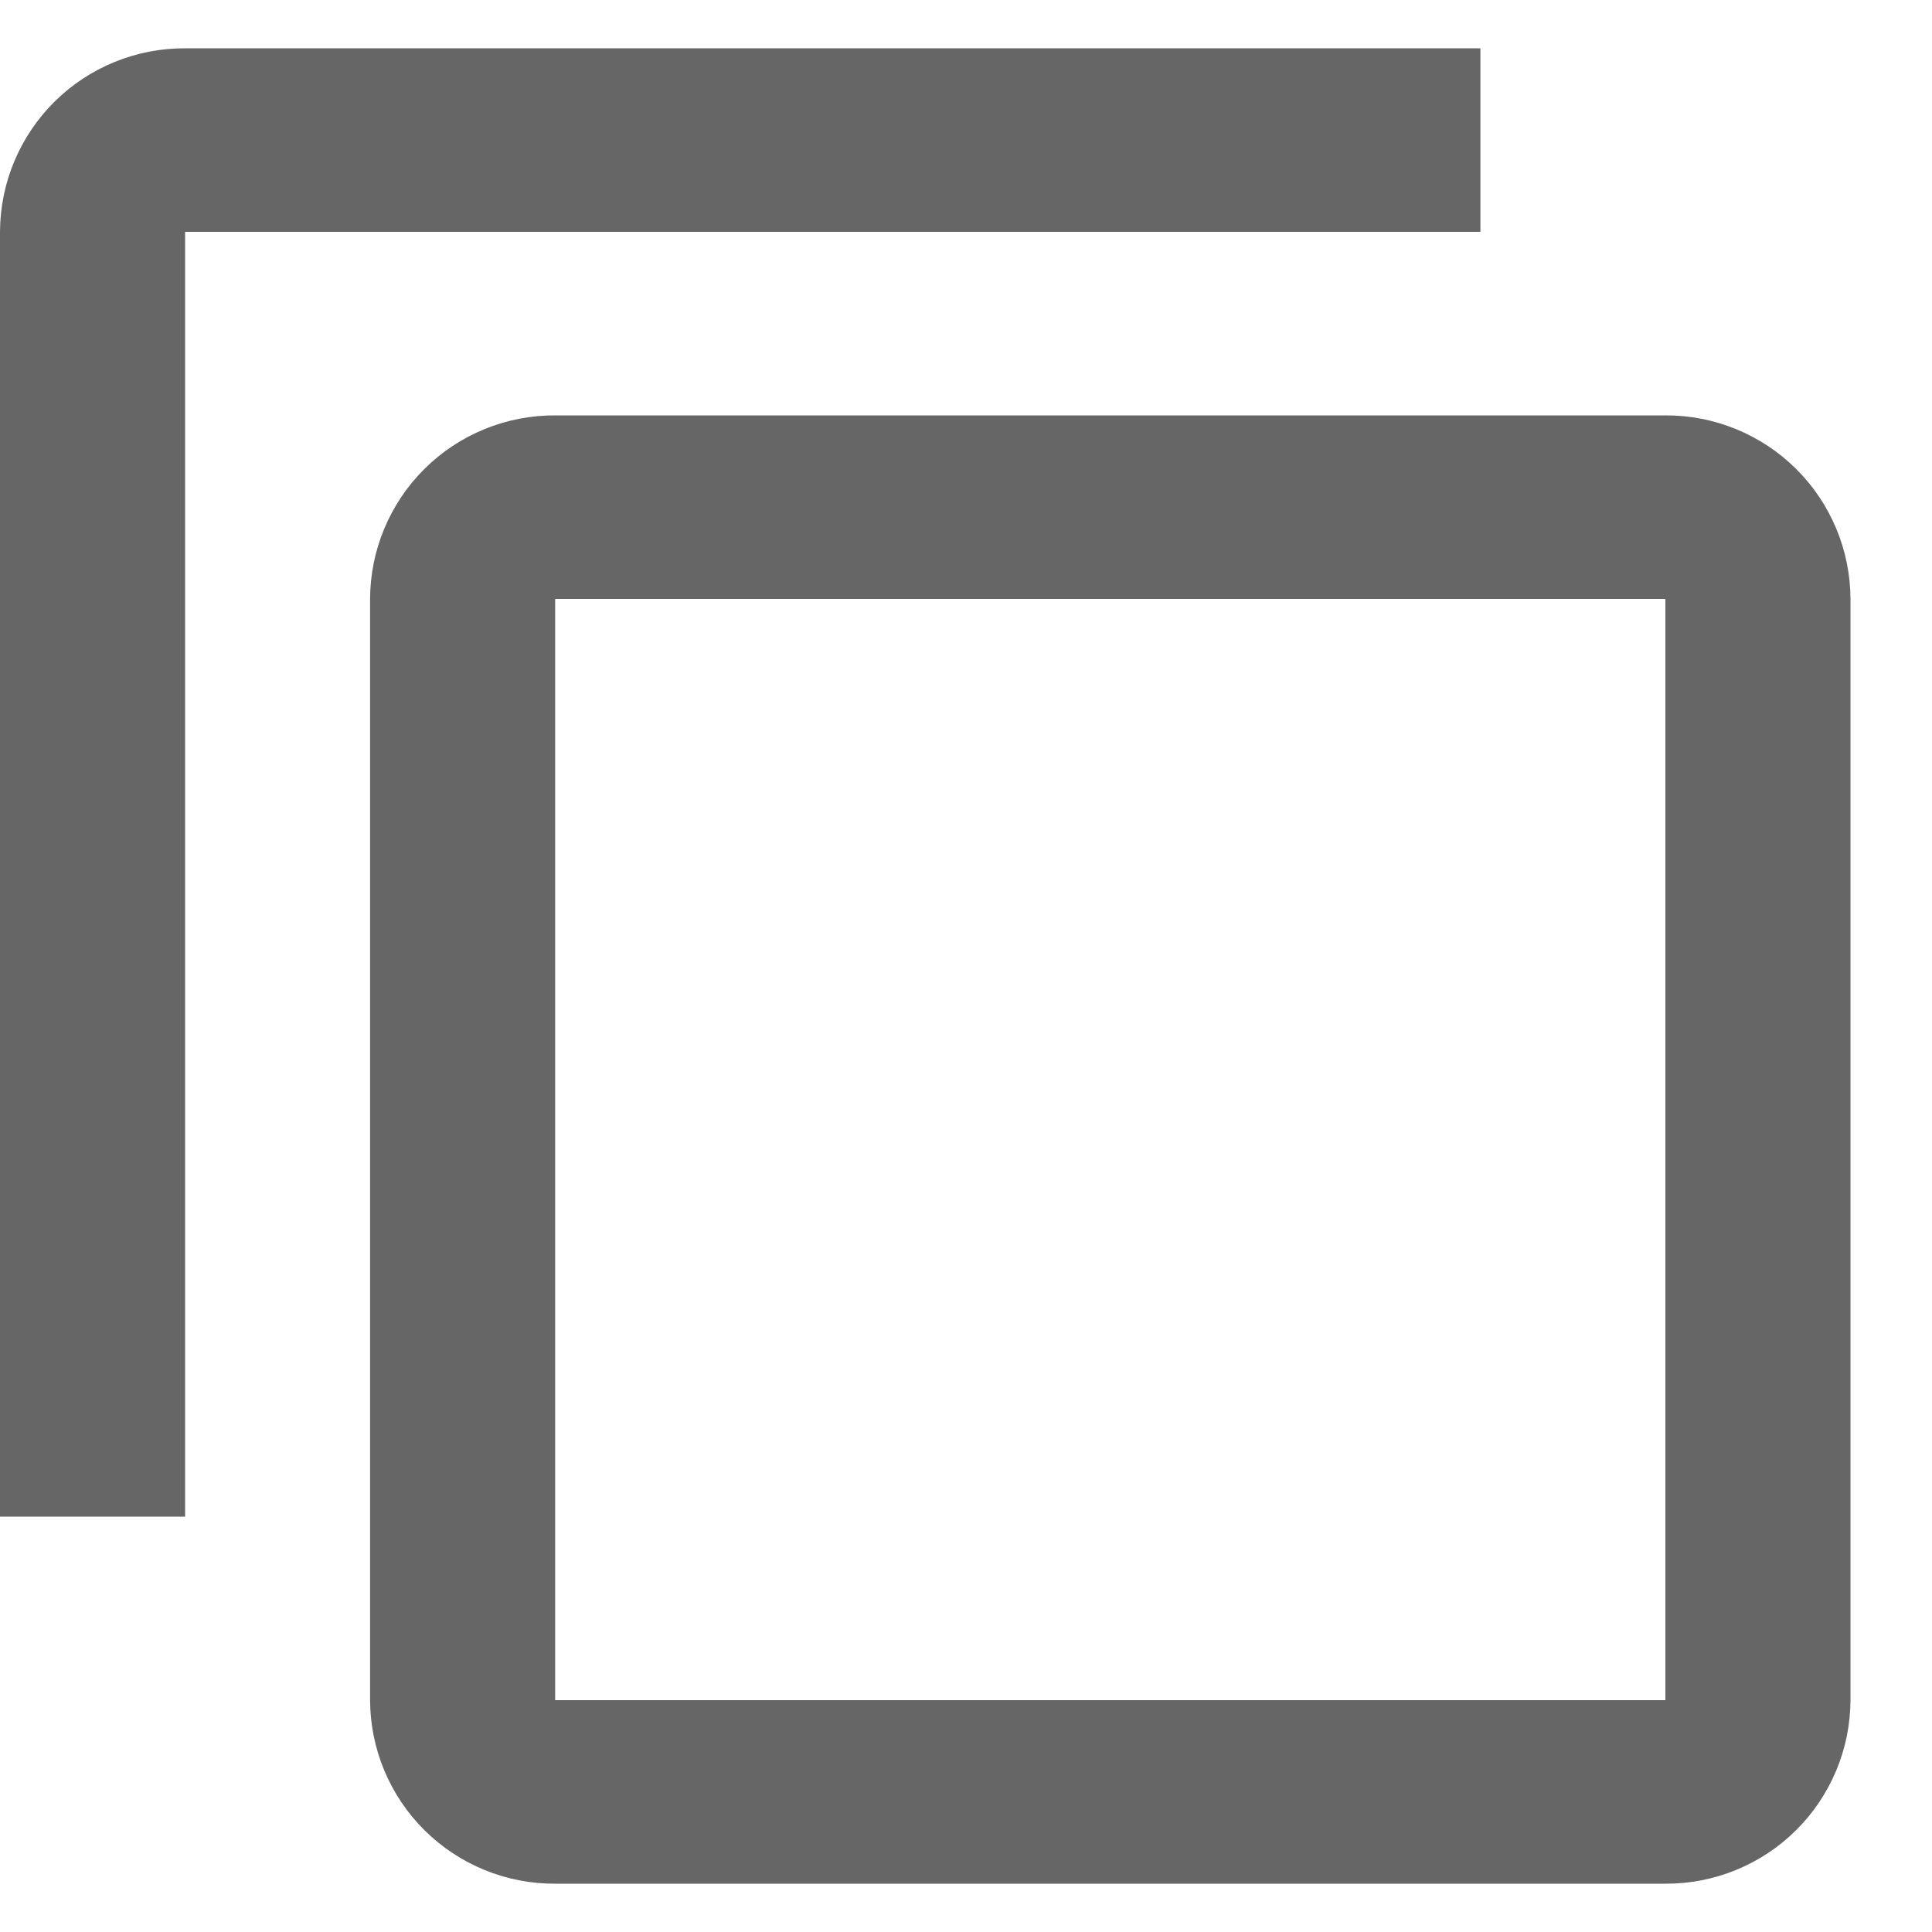 <svg width="20" height="20" viewBox="0 0 20 20" fill="none" xmlns="http://www.w3.org/2000/svg">
<path d="M1.916 0.5C1.665 0.499 1.417 0.547 1.185 0.642C0.953 0.737 0.742 0.876 0.564 1.053C0.386 1.229 0.245 1.439 0.148 1.67C0.051 1.901 0.001 2.149 0 2.4V15.7H1.916V2.4H15.325V0.5H1.916ZM5.747 4.3C5.496 4.299 5.248 4.347 5.016 4.442C4.784 4.537 4.573 4.676 4.395 4.853C4.217 5.029 4.076 5.239 3.979 5.47C3.882 5.701 3.832 5.949 3.831 6.2V17.6C3.832 17.851 3.882 18.099 3.979 18.33C4.076 18.561 4.217 18.771 4.395 18.947C4.573 19.124 4.784 19.263 5.016 19.358C5.248 19.453 5.496 19.501 5.747 19.5H17.24C17.491 19.501 17.739 19.453 17.971 19.358C18.203 19.263 18.414 19.124 18.592 18.947C18.77 18.771 18.911 18.561 19.008 18.33C19.105 18.099 19.155 17.851 19.156 17.6V6.2C19.155 5.949 19.105 5.701 19.008 5.47C18.911 5.239 18.77 5.029 18.592 4.853C18.414 4.676 18.203 4.537 17.971 4.442C17.739 4.347 17.491 4.299 17.24 4.3H5.747ZM5.747 6.2H17.24V17.6H5.747V6.2Z" fill="#666666"/>
</svg>
